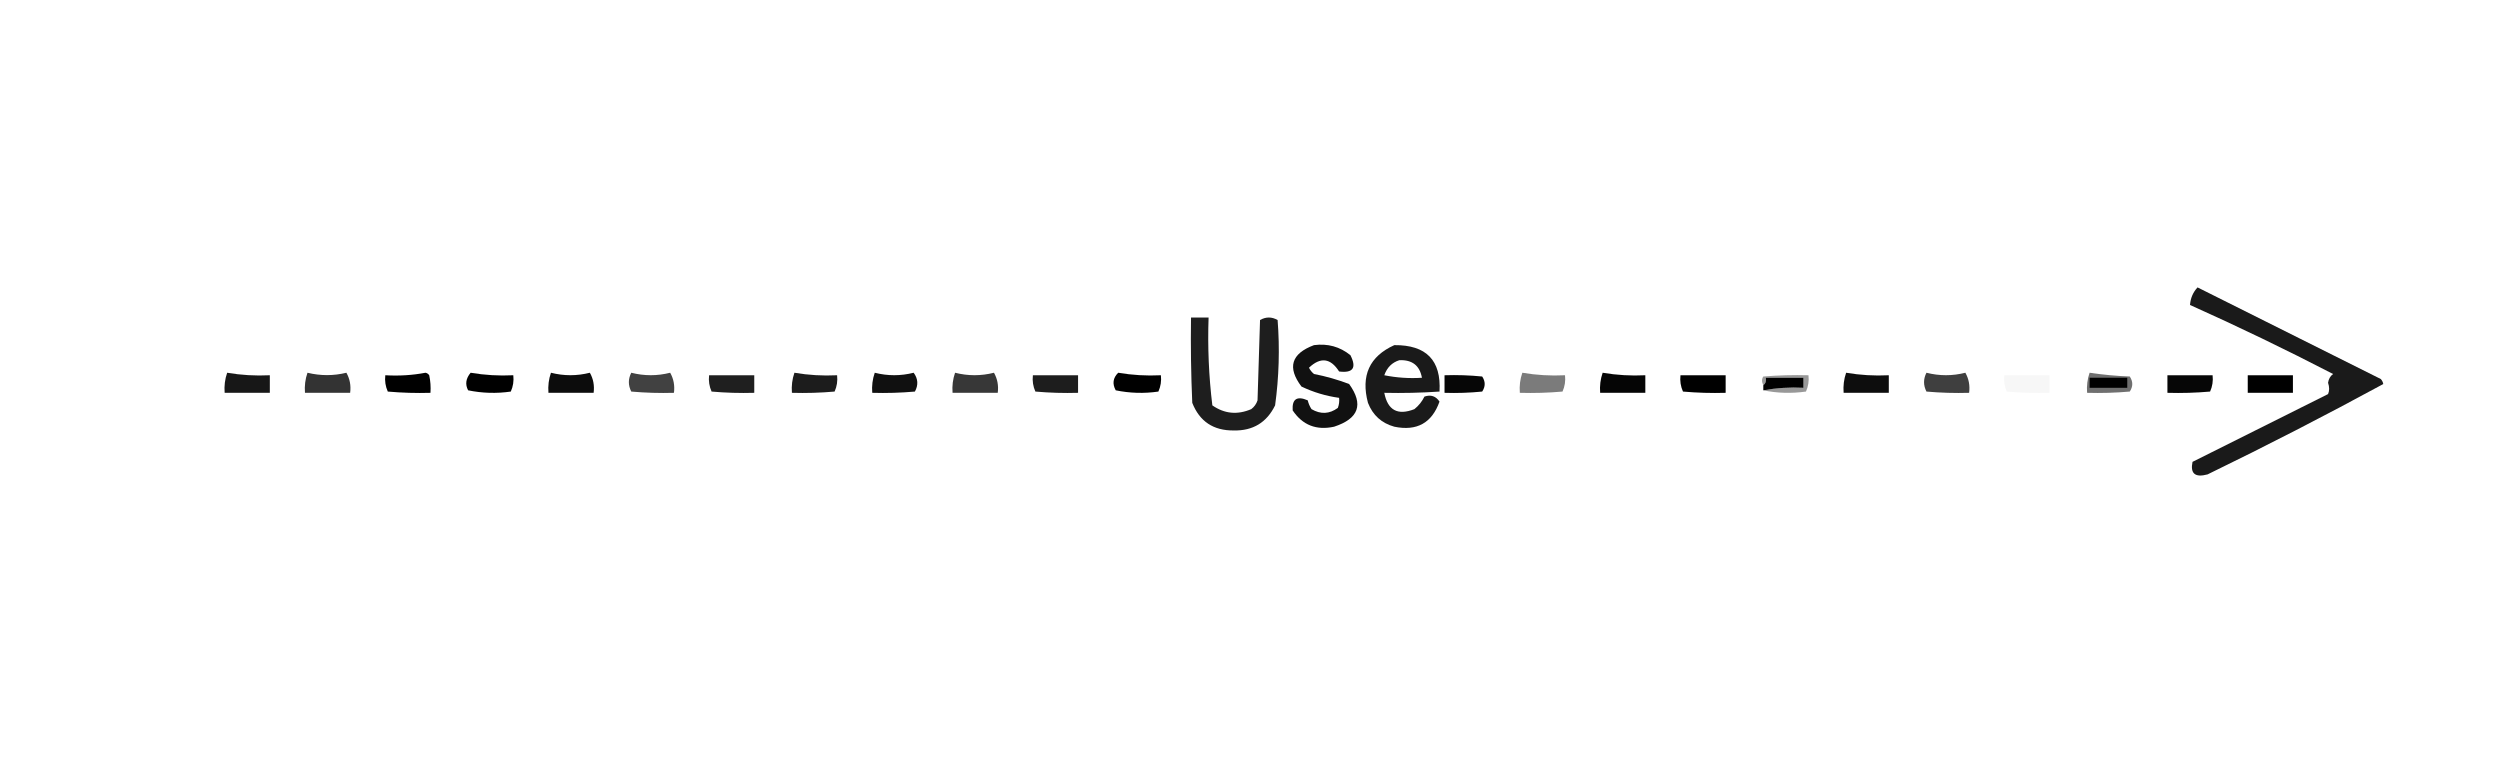 <?xml version="1.0" encoding="UTF-8"?>
<!DOCTYPE svg PUBLIC "-//W3C//DTD SVG 1.1//EN" "http://www.w3.org/Graphics/SVG/1.1/DTD/svg11.dtd">
<svg xmlns="http://www.w3.org/2000/svg" version="1.1" width="996px" height="308px" style="shape-rendering:geometricPrecision; text-rendering:geometricPrecision; image-rendering:optimizeQuality; fill-rule:evenodd; clip-rule:evenodd" xmlns:xlink="http://www.w3.org/1999/xlink">
<g><path style="opacity:0.895" fill="#000000" d="M 875.5,114.5 C 899.749,126.625 924.082,138.791 948.5,151C 949.022,151.561 949.355,152.228 949.5,153C 926.508,165.497 903.174,177.497 879.5,189C 874.528,190.347 872.528,188.68 873.5,184C 891.5,175 909.5,166 927.5,157C 928.068,155.704 928.068,154.204 927.5,152.5C 927.709,151.006 928.376,149.839 929.5,149C 910.711,139.271 891.711,130.105 872.5,121.5C 872.688,118.794 873.688,116.461 875.5,114.5 Z"/></g>
<g><path style="opacity:0.879" fill="#000000" d="M 474.5,126.5 C 476.833,126.5 479.167,126.5 481.5,126.5C 481.088,138.229 481.588,149.896 483,161.5C 487.819,164.865 492.986,165.365 498.5,163C 499.701,162.097 500.535,160.931 501,159.5C 501.333,148.833 501.667,138.167 502,127.5C 504.333,126.167 506.667,126.167 509,127.5C 509.883,138.883 509.55,150.217 508,161.5C 504.659,168.331 499.159,171.665 491.5,171.5C 483.417,171.566 477.917,167.899 475,160.5C 474.5,149.172 474.333,137.838 474.5,126.5 Z"/></g>
<g><path style="opacity:0.931" fill="#000000" d="M 523.5,137.5 C 528.951,136.779 533.785,138.112 538,141.5C 540.563,146.546 539.063,148.713 533.5,148C 530.091,142.646 526.091,142.146 521.5,146.5C 521.977,147.478 522.643,148.311 523.5,149C 528.279,149.926 532.946,151.259 537.5,153C 543.347,161.121 541.347,166.787 531.5,170C 524.439,171.54 518.939,169.373 515,163.5C 514.701,158.974 516.701,157.64 521,159.5C 521.309,160.766 521.809,161.933 522.5,163C 526.154,165.14 529.654,164.973 533,162.5C 533.49,161.207 533.657,159.873 533.5,158.5C 528.267,157.775 523.267,156.275 518.5,154C 512.756,146.392 514.423,140.892 523.5,137.5 Z"/></g>
<g><path style="opacity:0.897" fill="#000000" d="M 555.5,137.5 C 568.23,137.394 574.23,143.56 573.5,156C 566.174,156.5 558.841,156.666 551.5,156.5C 552.845,163.454 556.845,165.621 563.5,163C 565.213,161.622 566.547,159.955 567.5,158C 570.038,157.133 572.038,157.799 573.5,160C 570.473,168.517 564.473,171.85 555.5,170C 550.427,168.594 546.927,165.428 545,160.5C 542.103,149.639 545.603,141.972 555.5,137.5 Z M 557.5,143.5 C 562.614,143.294 565.614,145.627 566.5,150.5C 561.456,150.827 556.456,150.494 551.5,149.5C 552.577,146.423 554.577,144.423 557.5,143.5 Z"/></g>
<g><path style="opacity:0.746" fill="#000000" d="M 251.5,148.5 C 256.667,149.81 261.834,149.81 267,148.5C 268.375,150.937 268.875,153.603 268.5,156.5C 262.824,156.666 257.157,156.499 251.5,156C 250.221,153.502 250.221,151.002 251.5,148.5 Z"/></g>
<g><path style="opacity:0.935" fill="#000000" d="M 348.5,148.5 C 353.667,149.81 358.834,149.81 364,148.5C 365.757,150.88 365.923,153.38 364.5,156C 358.843,156.499 353.176,156.666 347.5,156.5C 347.279,153.721 347.612,151.054 348.5,148.5 Z"/></g>
<g><path style="opacity:0.751" fill="#000000" d="M 767.5,148.5 C 772.667,149.81 777.834,149.81 783,148.5C 784.375,150.937 784.875,153.603 784.5,156.5C 778.824,156.666 773.157,156.499 767.5,156C 766.221,153.502 766.221,151.002 767.5,148.5 Z"/></g>
<g><path style="opacity:0.907" fill="#000000" d="M 90.5,148.5 C 96.075,149.452 101.741,149.786 107.5,149.5C 107.5,151.833 107.5,154.167 107.5,156.5C 101.5,156.5 95.5,156.5 89.5,156.5C 89.279,153.721 89.612,151.054 90.5,148.5 Z"/></g>
<g><path style="opacity:0.8" fill="#000000" d="M 122.5,148.5 C 127.698,149.761 132.865,149.761 138,148.5C 139.375,150.937 139.875,153.603 139.5,156.5C 133.5,156.5 127.5,156.5 121.5,156.5C 121.279,153.721 121.612,151.054 122.5,148.5 Z"/></g>
<g><path style="opacity:1" fill="#000000" d="M 169.5,148.5 C 170.117,148.611 170.617,148.944 171,149.5C 171.497,151.81 171.663,154.143 171.5,156.5C 165.824,156.666 160.157,156.499 154.5,156C 153.577,153.959 153.244,151.792 153.5,149.5C 159.026,149.821 164.36,149.488 169.5,148.5 Z"/></g>
<g><path style="opacity:1" fill="#000000" d="M 187.5,148.5 C 193.075,149.452 198.741,149.786 204.5,149.5C 204.756,151.792 204.423,153.959 203.5,156C 197.804,156.83 192.137,156.663 186.5,155.5C 185.249,153.134 185.582,150.801 187.5,148.5 Z"/></g>
<g><path style="opacity:0.95" fill="#000000" d="M 219.5,148.5 C 224.667,149.81 229.834,149.81 235,148.5C 236.375,150.937 236.875,153.603 236.5,156.5C 230.5,156.5 224.5,156.5 218.5,156.5C 218.279,153.721 218.612,151.054 219.5,148.5 Z"/></g>
<g><path style="opacity:0.785" fill="#000000" d="M 380.5,148.5 C 385.667,149.81 390.834,149.81 396,148.5C 397.375,150.937 397.875,153.603 397.5,156.5C 391.5,156.5 385.5,156.5 379.5,156.5C 379.279,153.721 379.612,151.054 380.5,148.5 Z"/></g>
<g><path style="opacity:1" fill="#000000" d="M 445.5,148.5 C 451.075,149.452 456.741,149.786 462.5,149.5C 462.756,151.792 462.423,153.959 461.5,156C 455.804,156.83 450.137,156.663 444.5,155.5C 443.073,152.884 443.406,150.551 445.5,148.5 Z"/></g>
<g><path style="opacity:0.975" fill="#000000" d="M 575.5,149.5 C 580.511,149.334 585.511,149.501 590.5,150C 591.833,152 591.833,154 590.5,156C 585.511,156.499 580.511,156.666 575.5,156.5C 575.5,154.167 575.5,151.833 575.5,149.5 Z"/></g>
<g><path style="opacity:0.98" fill="#000000" d="M 638.5,148.5 C 644.075,149.452 649.741,149.786 655.5,149.5C 655.5,151.833 655.5,154.167 655.5,156.5C 649.5,156.5 643.5,156.5 637.5,156.5C 637.279,153.721 637.612,151.054 638.5,148.5 Z"/></g>
<g><path style="opacity:1" fill="#000000" d="M 669.5,149.5 C 675.5,149.5 681.5,149.5 687.5,149.5C 687.5,151.833 687.5,154.167 687.5,156.5C 681.824,156.666 676.157,156.499 670.5,156C 669.577,153.959 669.244,151.792 669.5,149.5 Z"/></g>
<g><path style="opacity:1" fill="#000000" d="M 702.5,155.5 C 702.5,154.833 702.5,154.167 702.5,153.5C 703.404,152.791 703.737,151.791 703.5,150.5C 708.5,150.5 713.5,150.5 718.5,150.5C 718.5,151.833 718.5,153.167 718.5,154.5C 713.073,154.218 707.74,154.551 702.5,155.5 Z"/></g>
<g><path style="opacity:0.949" fill="#000000" d="M 735.5,148.5 C 741.075,149.452 746.741,149.786 752.5,149.5C 752.5,151.833 752.5,154.167 752.5,156.5C 746.5,156.5 740.5,156.5 734.5,156.5C 734.279,153.721 734.612,151.054 735.5,148.5 Z"/></g>
<g><path style="opacity:0.975" fill="#000000" d="M 863.5,149.5 C 869.5,149.5 875.5,149.5 881.5,149.5C 881.756,151.792 881.423,153.959 880.5,156C 874.843,156.499 869.176,156.666 863.5,156.5C 863.5,154.167 863.5,151.833 863.5,149.5 Z"/></g>
<g><path style="opacity:0.999" fill="#000000" d="M 895.5,149.5 C 901.5,149.5 907.5,149.5 913.5,149.5C 913.5,151.833 913.5,154.167 913.5,156.5C 907.5,156.5 901.5,156.5 895.5,156.5C 895.5,154.167 895.5,151.833 895.5,149.5 Z"/></g>
<g><path style="opacity:0.876" fill="#000000" d="M 282.5,149.5 C 288.5,149.5 294.5,149.5 300.5,149.5C 300.5,151.833 300.5,154.167 300.5,156.5C 294.824,156.666 289.157,156.499 283.5,156C 282.577,153.959 282.244,151.792 282.5,149.5 Z"/></g>
<g><path style="opacity:0.887" fill="#000000" d="M 316.5,148.5 C 322.075,149.452 327.741,149.786 333.5,149.5C 333.756,151.792 333.423,153.959 332.5,156C 326.843,156.499 321.176,156.666 315.5,156.5C 315.279,153.721 315.612,151.054 316.5,148.5 Z"/></g>
<g><path style="opacity:0.884" fill="#000000" d="M 411.5,149.5 C 417.5,149.5 423.5,149.5 429.5,149.5C 429.5,151.833 429.5,154.167 429.5,156.5C 423.824,156.666 418.157,156.499 412.5,156C 411.577,153.959 411.244,151.792 411.5,149.5 Z"/></g>
<g><path style="opacity:0.517" fill="#000000" d="M 606.5,148.5 C 612.075,149.452 617.741,149.786 623.5,149.5C 623.756,151.792 623.423,153.959 622.5,156C 616.843,156.499 611.176,156.666 605.5,156.5C 605.279,153.721 605.612,151.054 606.5,148.5 Z"/></g>
<g><path style="opacity:0.406" fill="#000000" d="M 702.5,155.5 C 707.74,154.551 713.073,154.218 718.5,154.5C 718.5,153.167 718.5,151.833 718.5,150.5C 713.5,150.5 708.5,150.5 703.5,150.5C 703.737,151.791 703.404,152.791 702.5,153.5C 701.829,152.153 701.829,150.986 702.5,150C 708.491,149.501 714.491,149.334 720.5,149.5C 720.756,151.792 720.423,153.959 719.5,156C 713.651,156.818 707.985,156.652 702.5,155.5 Z"/></g>
<g><path style="opacity:0.563" fill="#000000" d="M 832.5,148.5 C 837.752,149.285 843.085,149.785 848.5,150C 849.833,152 849.833,154 848.5,156C 842.843,156.499 837.176,156.666 831.5,156.5C 831.279,153.721 831.612,151.054 832.5,148.5 Z"/></g>
<g><path style="opacity:1" fill="#000000" d="M 832.5,150.5 C 837.5,150.5 842.5,150.5 847.5,150.5C 847.5,151.833 847.5,153.167 847.5,154.5C 842.5,154.5 837.5,154.5 832.5,154.5C 832.5,153.167 832.5,151.833 832.5,150.5 Z"/></g>
<g><path style="opacity:0.035" fill="#000000" d="M 798.5,149.5 C 804.5,149.5 810.5,149.5 816.5,149.5C 816.5,151.833 816.5,154.167 816.5,156.5C 810.824,156.666 805.157,156.499 799.5,156C 798.577,153.959 798.244,151.792 798.5,149.5 Z"/></g>
</svg>
